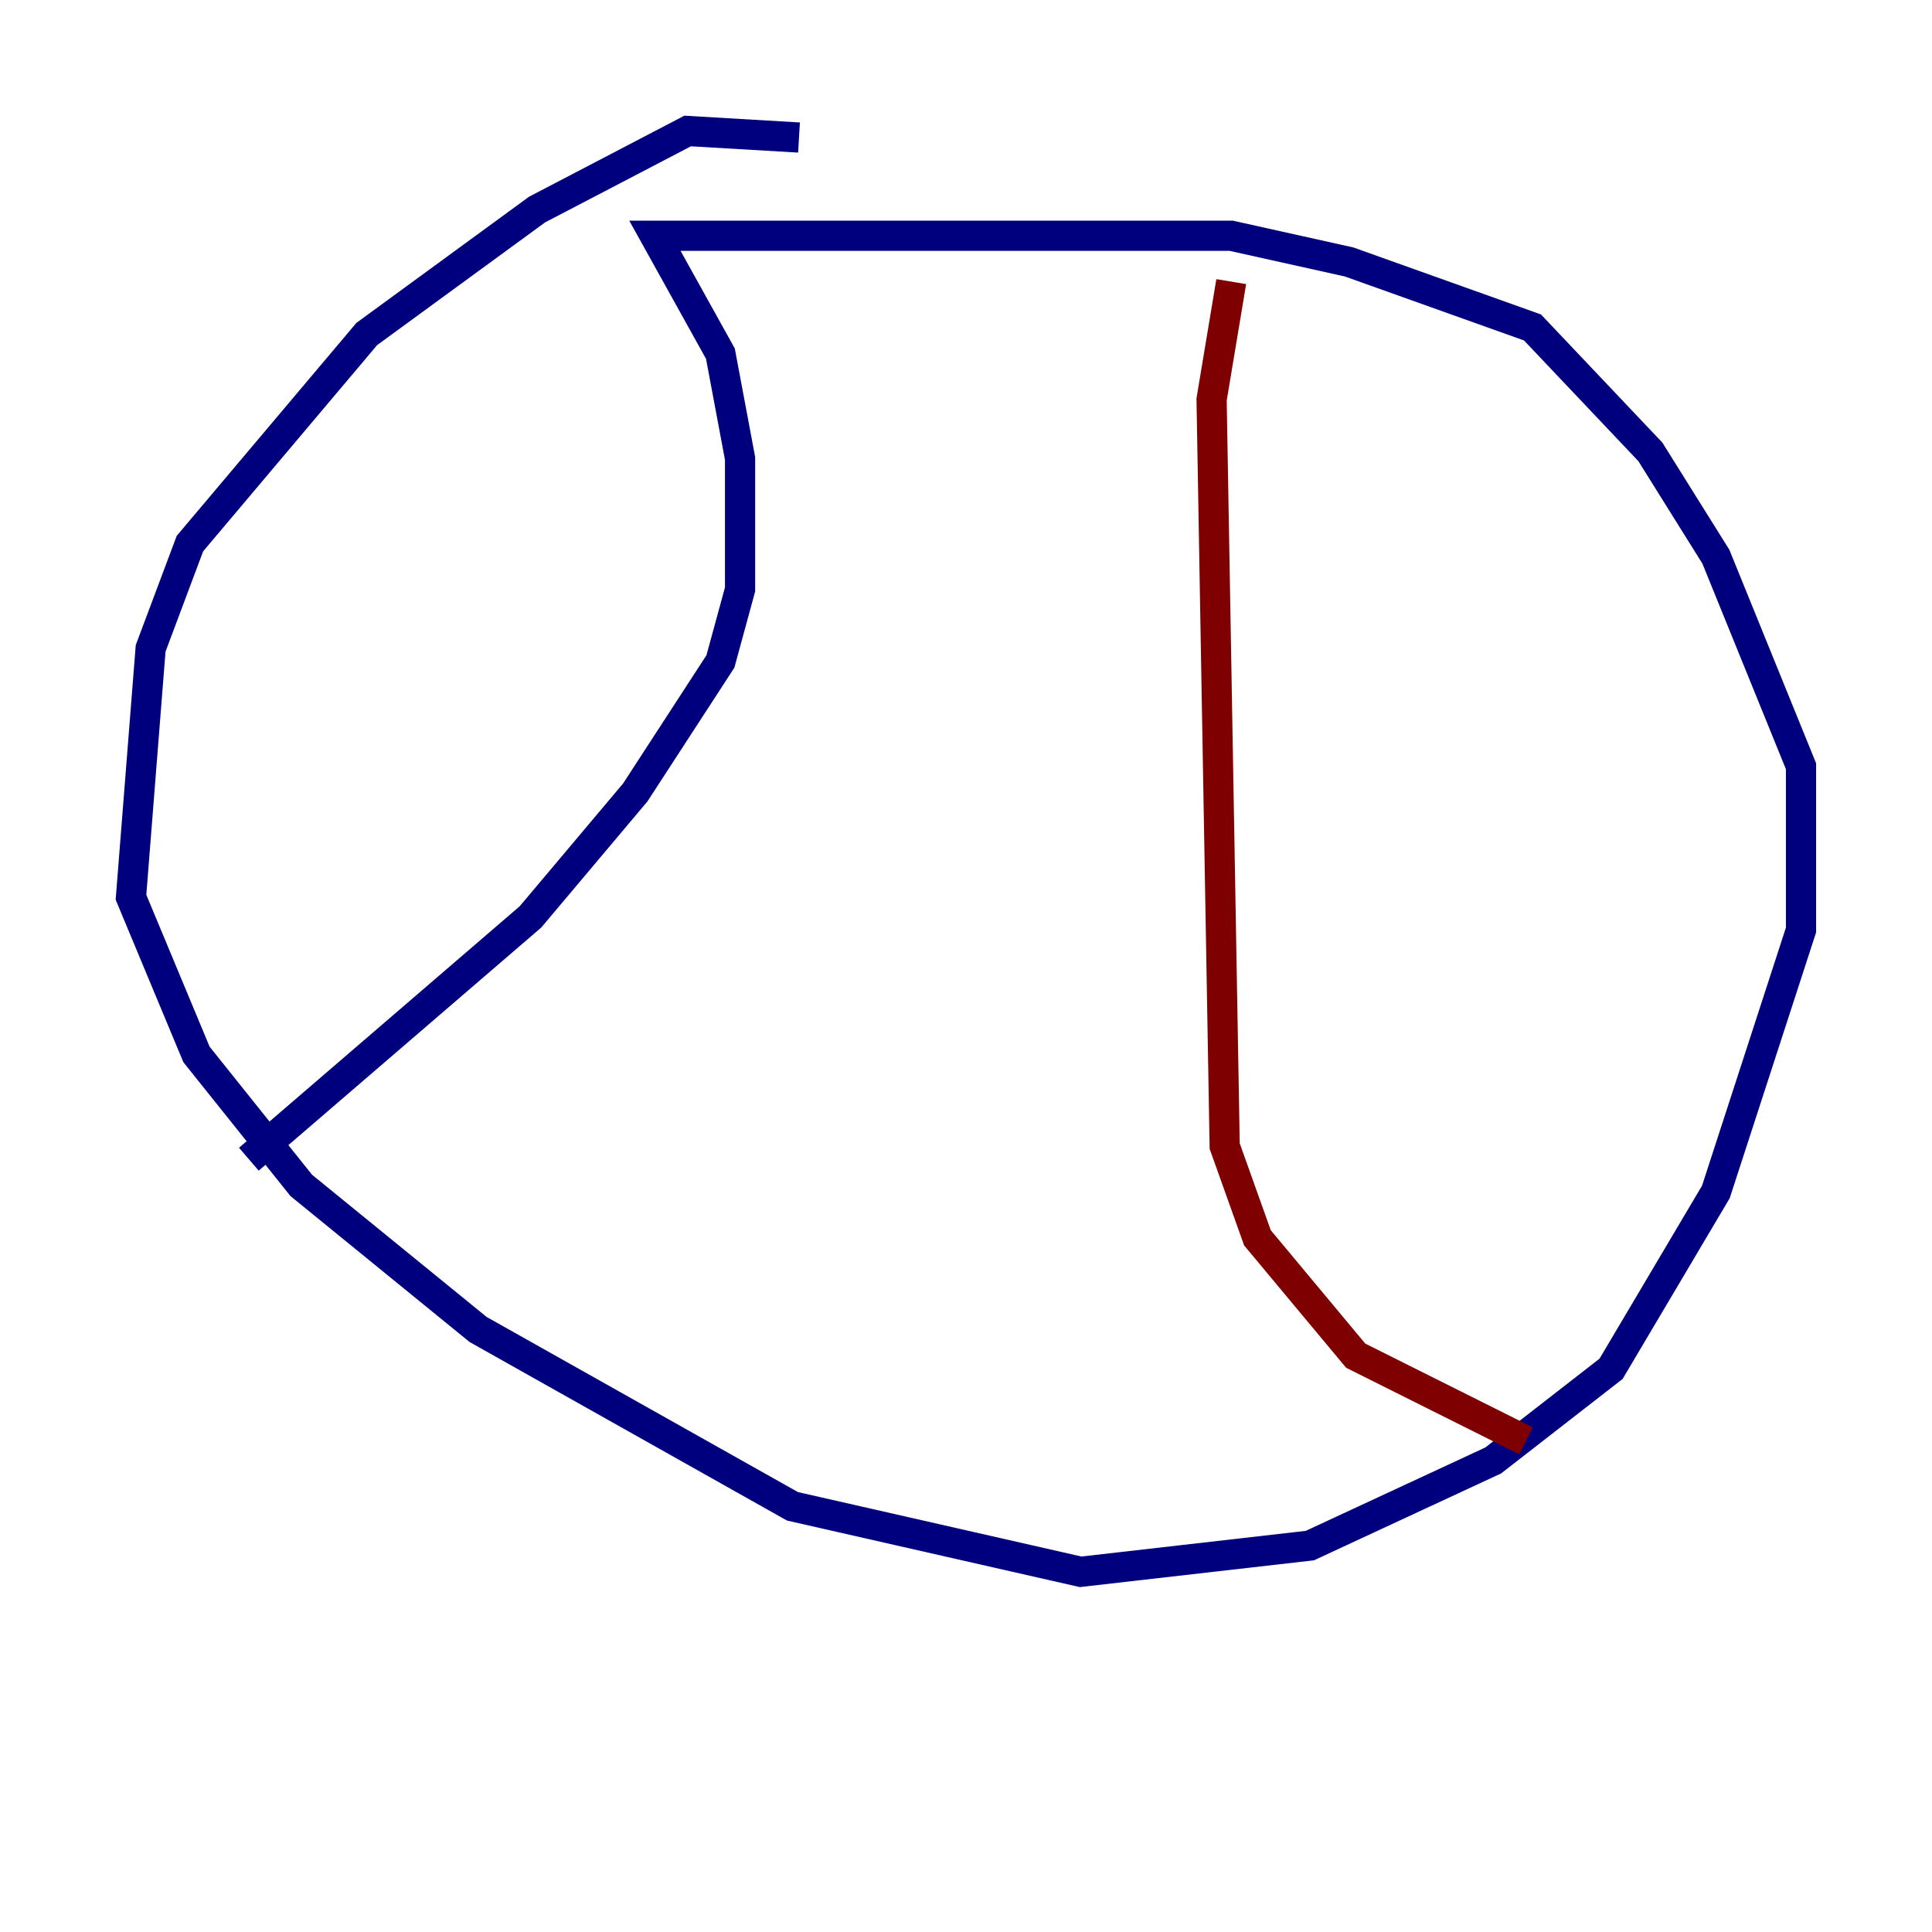 <?xml version="1.0" encoding="utf-8" ?>
<svg baseProfile="tiny" height="128" version="1.2" viewBox="0,0,128,128" width="128" xmlns="http://www.w3.org/2000/svg" xmlns:ev="http://www.w3.org/2001/xml-events" xmlns:xlink="http://www.w3.org/1999/xlink"><defs /><polyline fill="none" points="52.936,9.112 45.559,8.678 35.58,13.885 24.298,22.129 12.583,36.014 9.98,42.956 8.678,59.444 13.017,69.858 19.959,78.536 31.675,88.081 52.502,99.797 71.593,104.136 86.78,102.4 98.929,96.759 106.739,90.685 113.681,78.969 119.322,61.614 119.322,50.766 113.681,36.881 109.342,29.939 101.532,21.695 89.383,17.356 81.573,15.62 43.39,15.62 47.729,23.43 49.031,30.373 49.031,39.051 47.729,43.824 42.088,52.502 35.146,60.746 16.488,76.8" stroke="#00007f" stroke-width="2" /><polyline fill="none" points="81.573,18.658 80.271,26.468 81.139,75.932 83.308,82.007 89.817,89.817 101.098,95.458" stroke="#7f0000" stroke-width="2" /></svg>